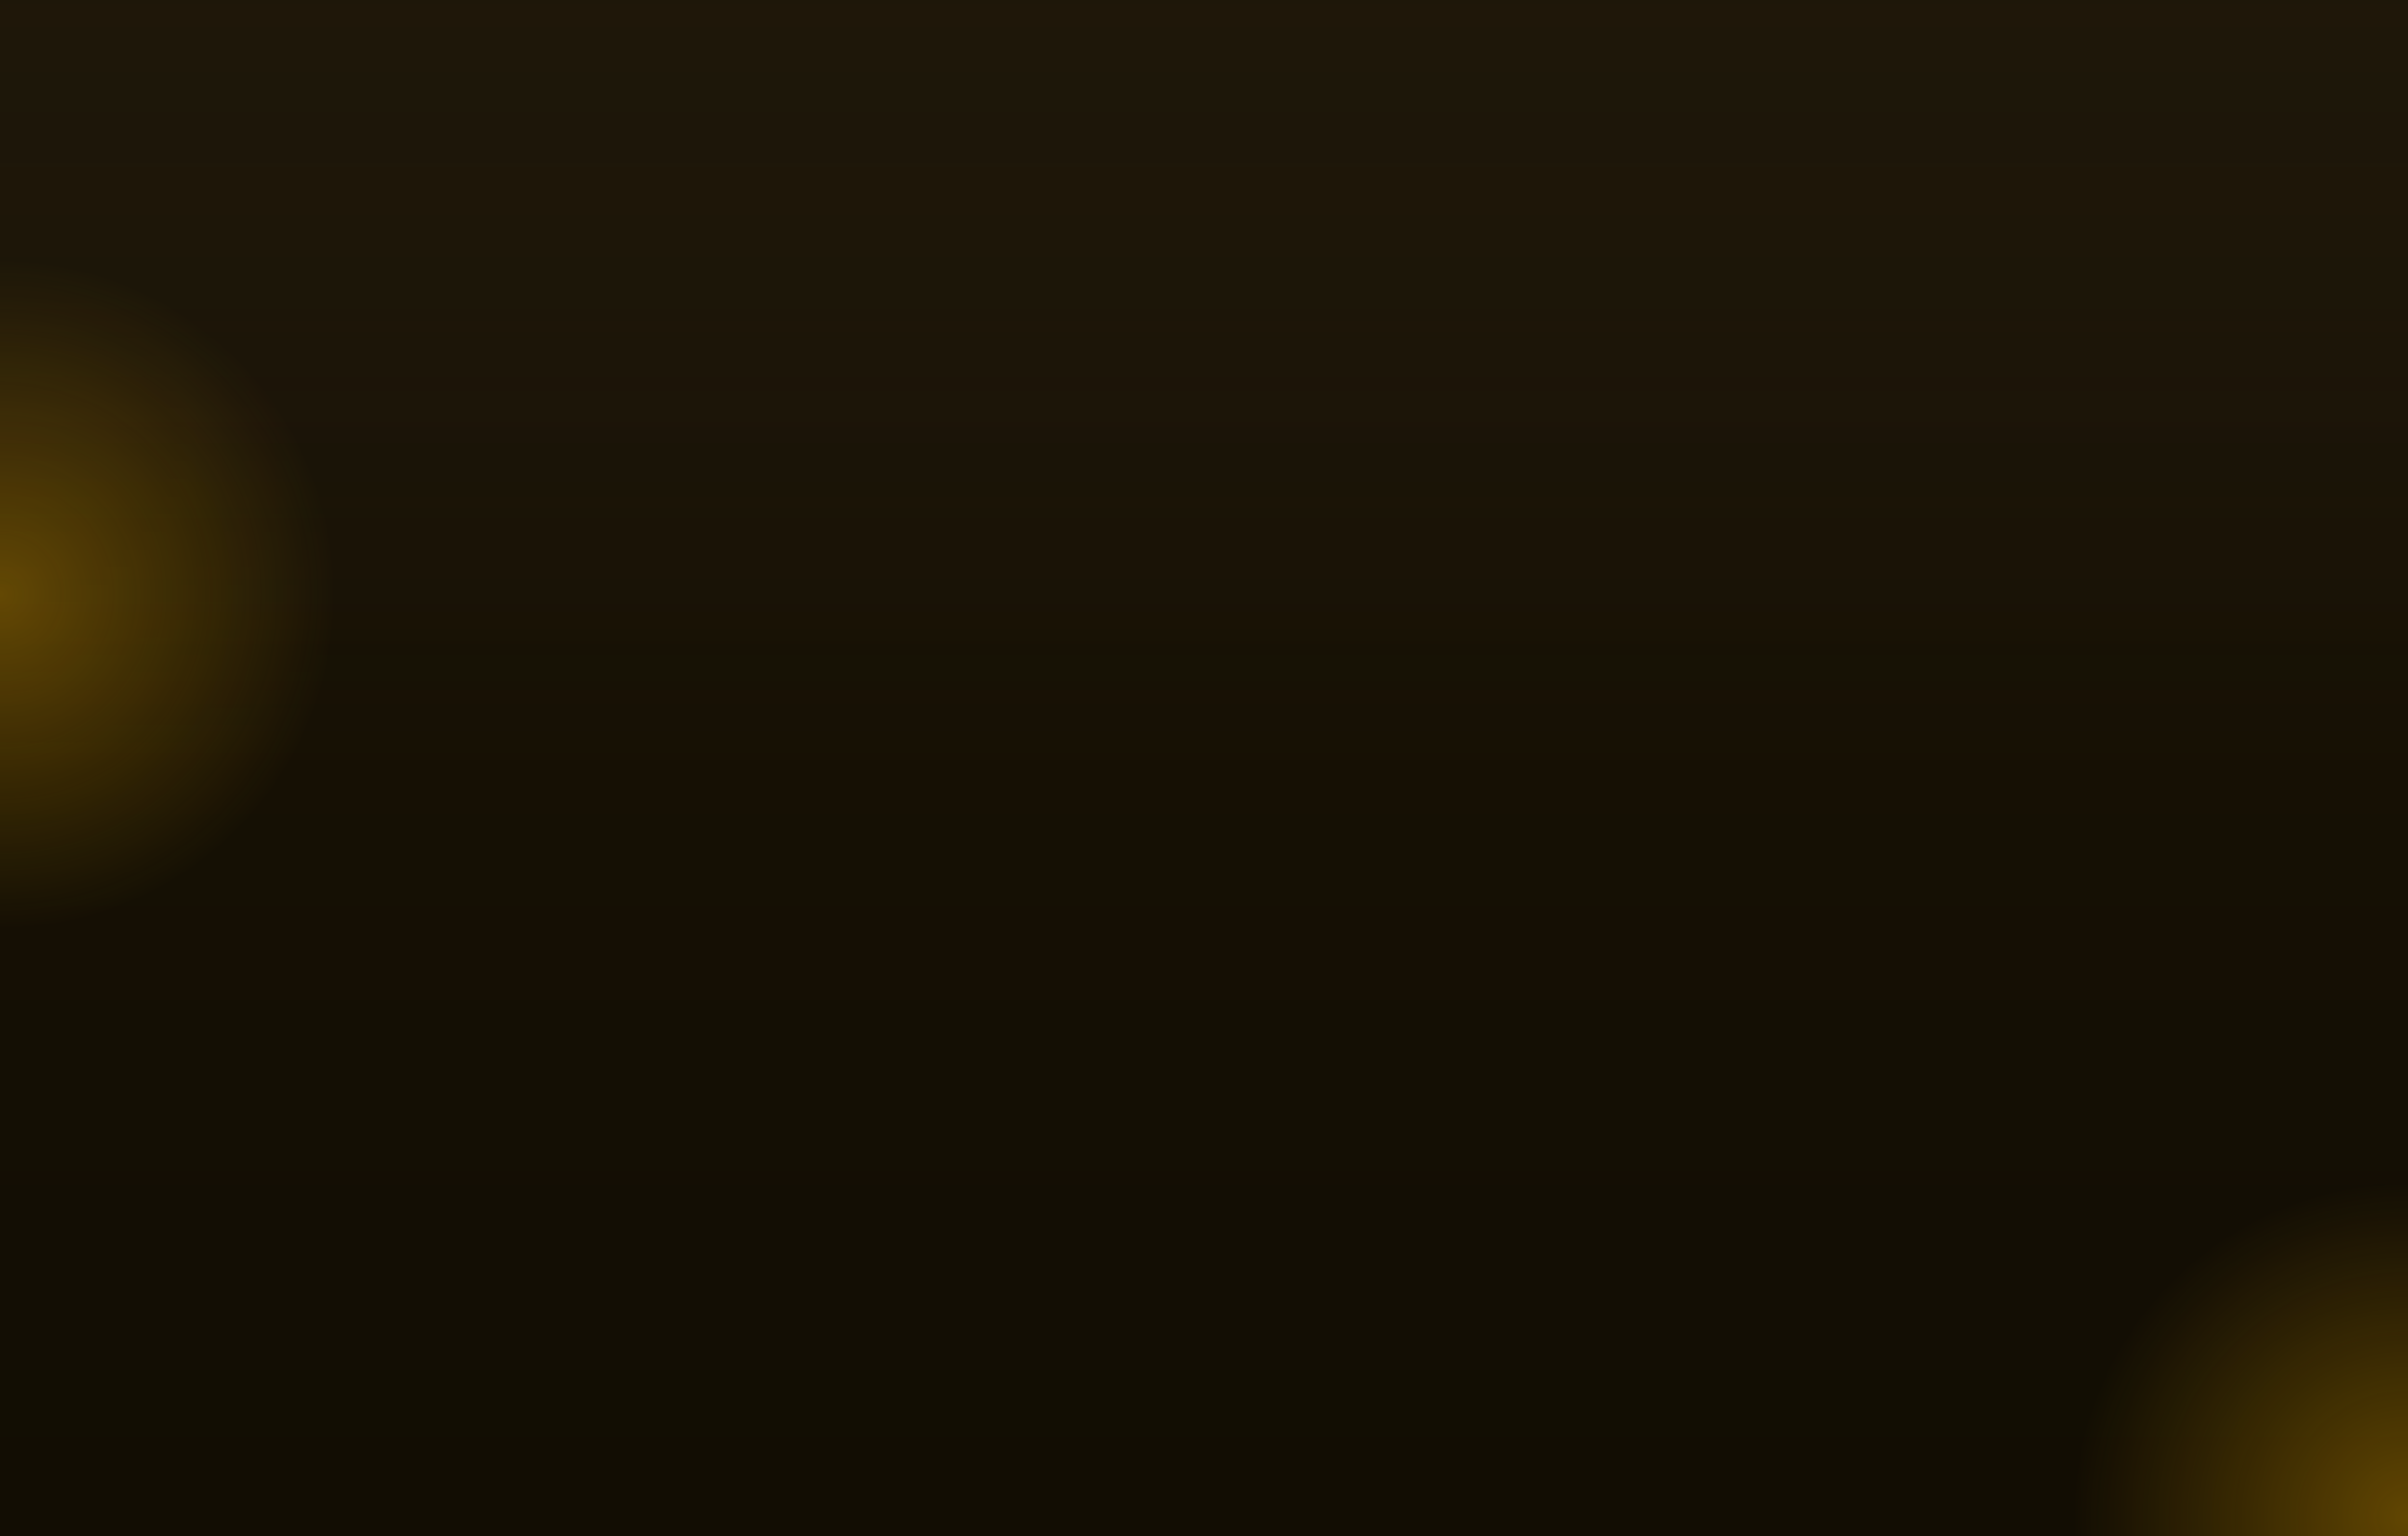 <svg width="1288" height="822" viewBox="0 0 1288 822" fill="none" xmlns="http://www.w3.org/2000/svg">
<g clip-path="url(#clip0_6149_95173)" filter="url(#filter0_d_6149_95173)">
<rect width="1288" height="992" transform="translate(0 -15)" fill="url(#paint0_linear_6149_95173)"/>
<g opacity="0.4">
<g filter="url(#filter1_f_6149_95173)">
<circle cy="314" r="180" fill="url(#paint1_radial_6149_95173)"/>
</g>
</g>
<g opacity="0.4">
<g filter="url(#filter2_f_6149_95173)">
<circle cx="1288" cy="808" r="180" fill="url(#paint2_radial_6149_95173)"/>
</g>
</g>
<rect opacity="0.3" y="-15" width="1288" height="432" fill="url(#paint3_linear_6149_95173)"/>
</g>
<defs>
<filter id="filter0_d_6149_95173" x="-4" y="-15" width="1296" height="1000" filterUnits="userSpaceOnUse" color-interpolation-filters="sRGB">
<feFlood flood-opacity="0" result="BackgroundImageFix"/>
<feColorMatrix in="SourceAlpha" type="matrix" values="0 0 0 0 0 0 0 0 0 0 0 0 0 0 0 0 0 0 127 0" result="hardAlpha"/>
<feOffset dy="4"/>
<feGaussianBlur stdDeviation="2"/>
<feComposite in2="hardAlpha" operator="out"/>
<feColorMatrix type="matrix" values="0 0 0 0 0 0 0 0 0 0 0 0 0 0 0 0 0 0 0.25 0"/>
<feBlend mode="normal" in2="BackgroundImageFix" result="effect1_dropShadow_6149_95173"/>
<feBlend mode="normal" in="SourceGraphic" in2="effect1_dropShadow_6149_95173" result="shape"/>
</filter>
<filter id="filter1_f_6149_95173" x="-204" y="110" width="408" height="408" filterUnits="userSpaceOnUse" color-interpolation-filters="sRGB">
<feFlood flood-opacity="0" result="BackgroundImageFix"/>
<feBlend mode="normal" in="SourceGraphic" in2="BackgroundImageFix" result="shape"/>
<feGaussianBlur stdDeviation="12" result="effect1_foregroundBlur_6149_95173"/>
</filter>
<filter id="filter2_f_6149_95173" x="1084" y="604" width="408" height="408" filterUnits="userSpaceOnUse" color-interpolation-filters="sRGB">
<feFlood flood-opacity="0" result="BackgroundImageFix"/>
<feBlend mode="normal" in="SourceGraphic" in2="BackgroundImageFix" result="shape"/>
<feGaussianBlur stdDeviation="12" result="effect1_foregroundBlur_6149_95173"/>
</filter>
<linearGradient id="paint0_linear_6149_95173" x1="644" y1="0" x2="644" y2="992" gradientUnits="userSpaceOnUse">
<stop stop-color="#1A1305"/>
<stop offset="1" stop-color="#100C03"/>
</linearGradient>
<radialGradient id="paint1_radial_6149_95173" cx="0" cy="0" r="1" gradientUnits="userSpaceOnUse" gradientTransform="translate(0 314) rotate(90) scale(180)">
<stop stop-color="#D89B00"/>
<stop offset="1" stop-color="#CC9300" stop-opacity="0"/>
</radialGradient>
<radialGradient id="paint2_radial_6149_95173" cx="0" cy="0" r="1" gradientUnits="userSpaceOnUse" gradientTransform="translate(1288 808) rotate(90) scale(180)">
<stop stop-color="#D89B00"/>
<stop offset="1" stop-color="#CC9300" stop-opacity="0"/>
</radialGradient>
<linearGradient id="paint3_linear_6149_95173" x1="644" y1="-15" x2="644" y2="417" gradientUnits="userSpaceOnUse">
<stop stop-color="#30291E" stop-opacity="0.6"/>
<stop offset="1" stop-color="#554329" stop-opacity="0"/>
</linearGradient>
<clipPath id="clip0_6149_95173">
<rect width="1288" height="992" fill="white" transform="translate(0 -15)"/>
</clipPath>
</defs>
</svg>

